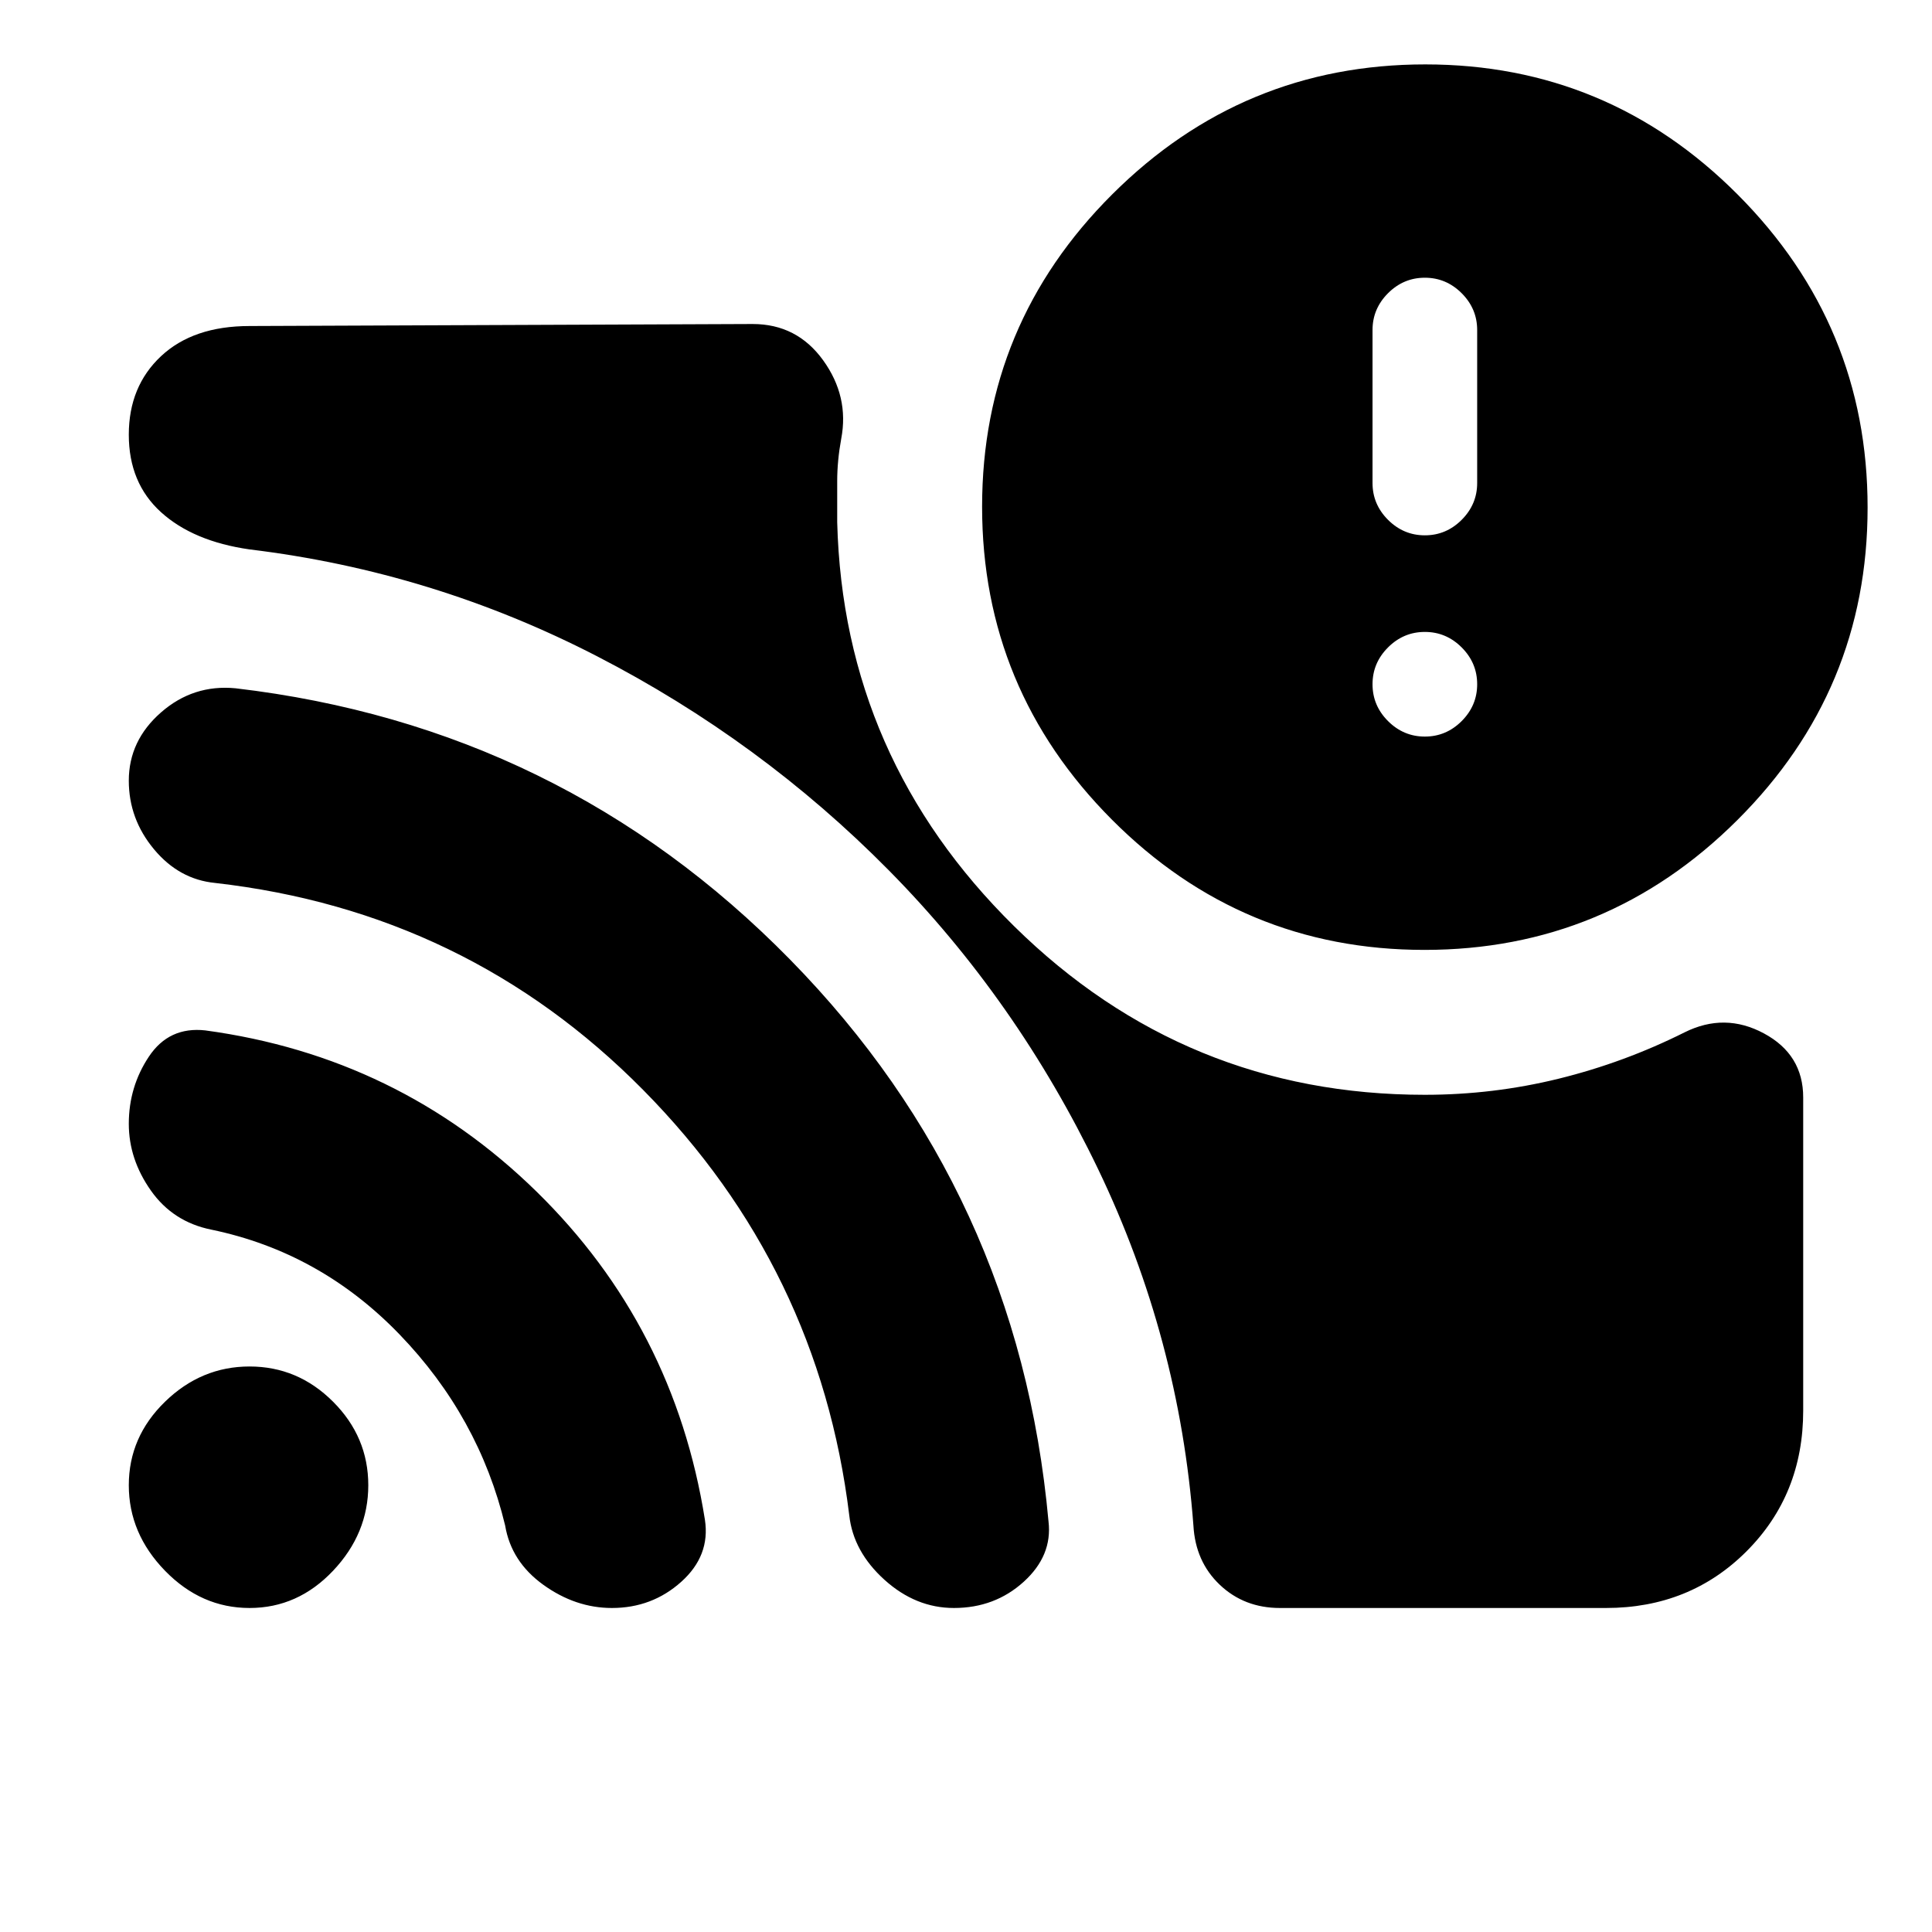 <svg xmlns="http://www.w3.org/2000/svg" height="20" viewBox="0 -960 960 960" width="20"><path d="M708-594q10.6 0 18.3-7.7 7.7-7.7 7.7-18.3 0-10.6-7.7-18.3-7.7-7.7-18.3-7.7-10.6 0-18.3 7.7-7.7 7.7-7.7 18.3 0 10.6 7.7 18.3 7.7 7.7 18.3 7.7Zm0-100q10.6 0 18.3-7.7 7.7-7.7 7.7-18.3v-76q0-10.6-7.7-18.3-7.7-7.7-18.3-7.7-10.6 0-18.3 7.7-7.7 7.7-7.7 18.3v76q0 10.6 7.7 18.3 7.7 7.7 18.3 7.7Zm0 278q34 0 66.5-8t62.5-23q20-10 39.5.5t19.5 31.82v155.6q0 41.73-28.15 69.91Q839.7-161 798-161H636q-17.73 0-29.86-11.5Q594-184 593-202q-7-93-47.33-177.02-40.34-84.02-104-148.5Q378-592 296.5-634 215-676 124-687q-28-4-44-18.5T64-744q0-24 16-39t44-15l250-1q22 0 35 18t9 39q-2 11-2 21v20.47q3 117.18 88 200.85Q589-416 708-416Zm-.23-72Q617-488 552.5-552.73 488-617.45 488-708.23q0-90.77 64.73-155.27 64.72-64.5 155.5-64.5 90.77 0 155.27 64.73 64.5 64.72 64.5 155.5 0 90.77-64.73 155.27-64.72 64.5-155.5 64.5ZM124-161q-24 0-42-18.5T64-222q0-24 18-41.5t42-17.5q24 0 41.5 17.5T183-222q0 24-17.5 42.5T124-161Zm180.06 0Q286-161 270-172.5 254-184 251-202q-13-54-52.43-94.89T105-349q-19.06-3.85-30.03-19.43Q64-384 64-401.58 64-420 74-435t28-13q96 13 164.5 80t83.77 163.18Q353-187 338.5-174t-34.44 13ZM474-161q-19 0-34.5-14T422-207q-15-123-102.5-211.5T106.89-521.27Q89-523 76.5-538.03 64-553.05 64-572.09 64-592 80-606q16-14 37-12 162 19 275.59 134.81Q506.18-367.39 521-204q2 17-12.35 30T474-161Z"/></svg>